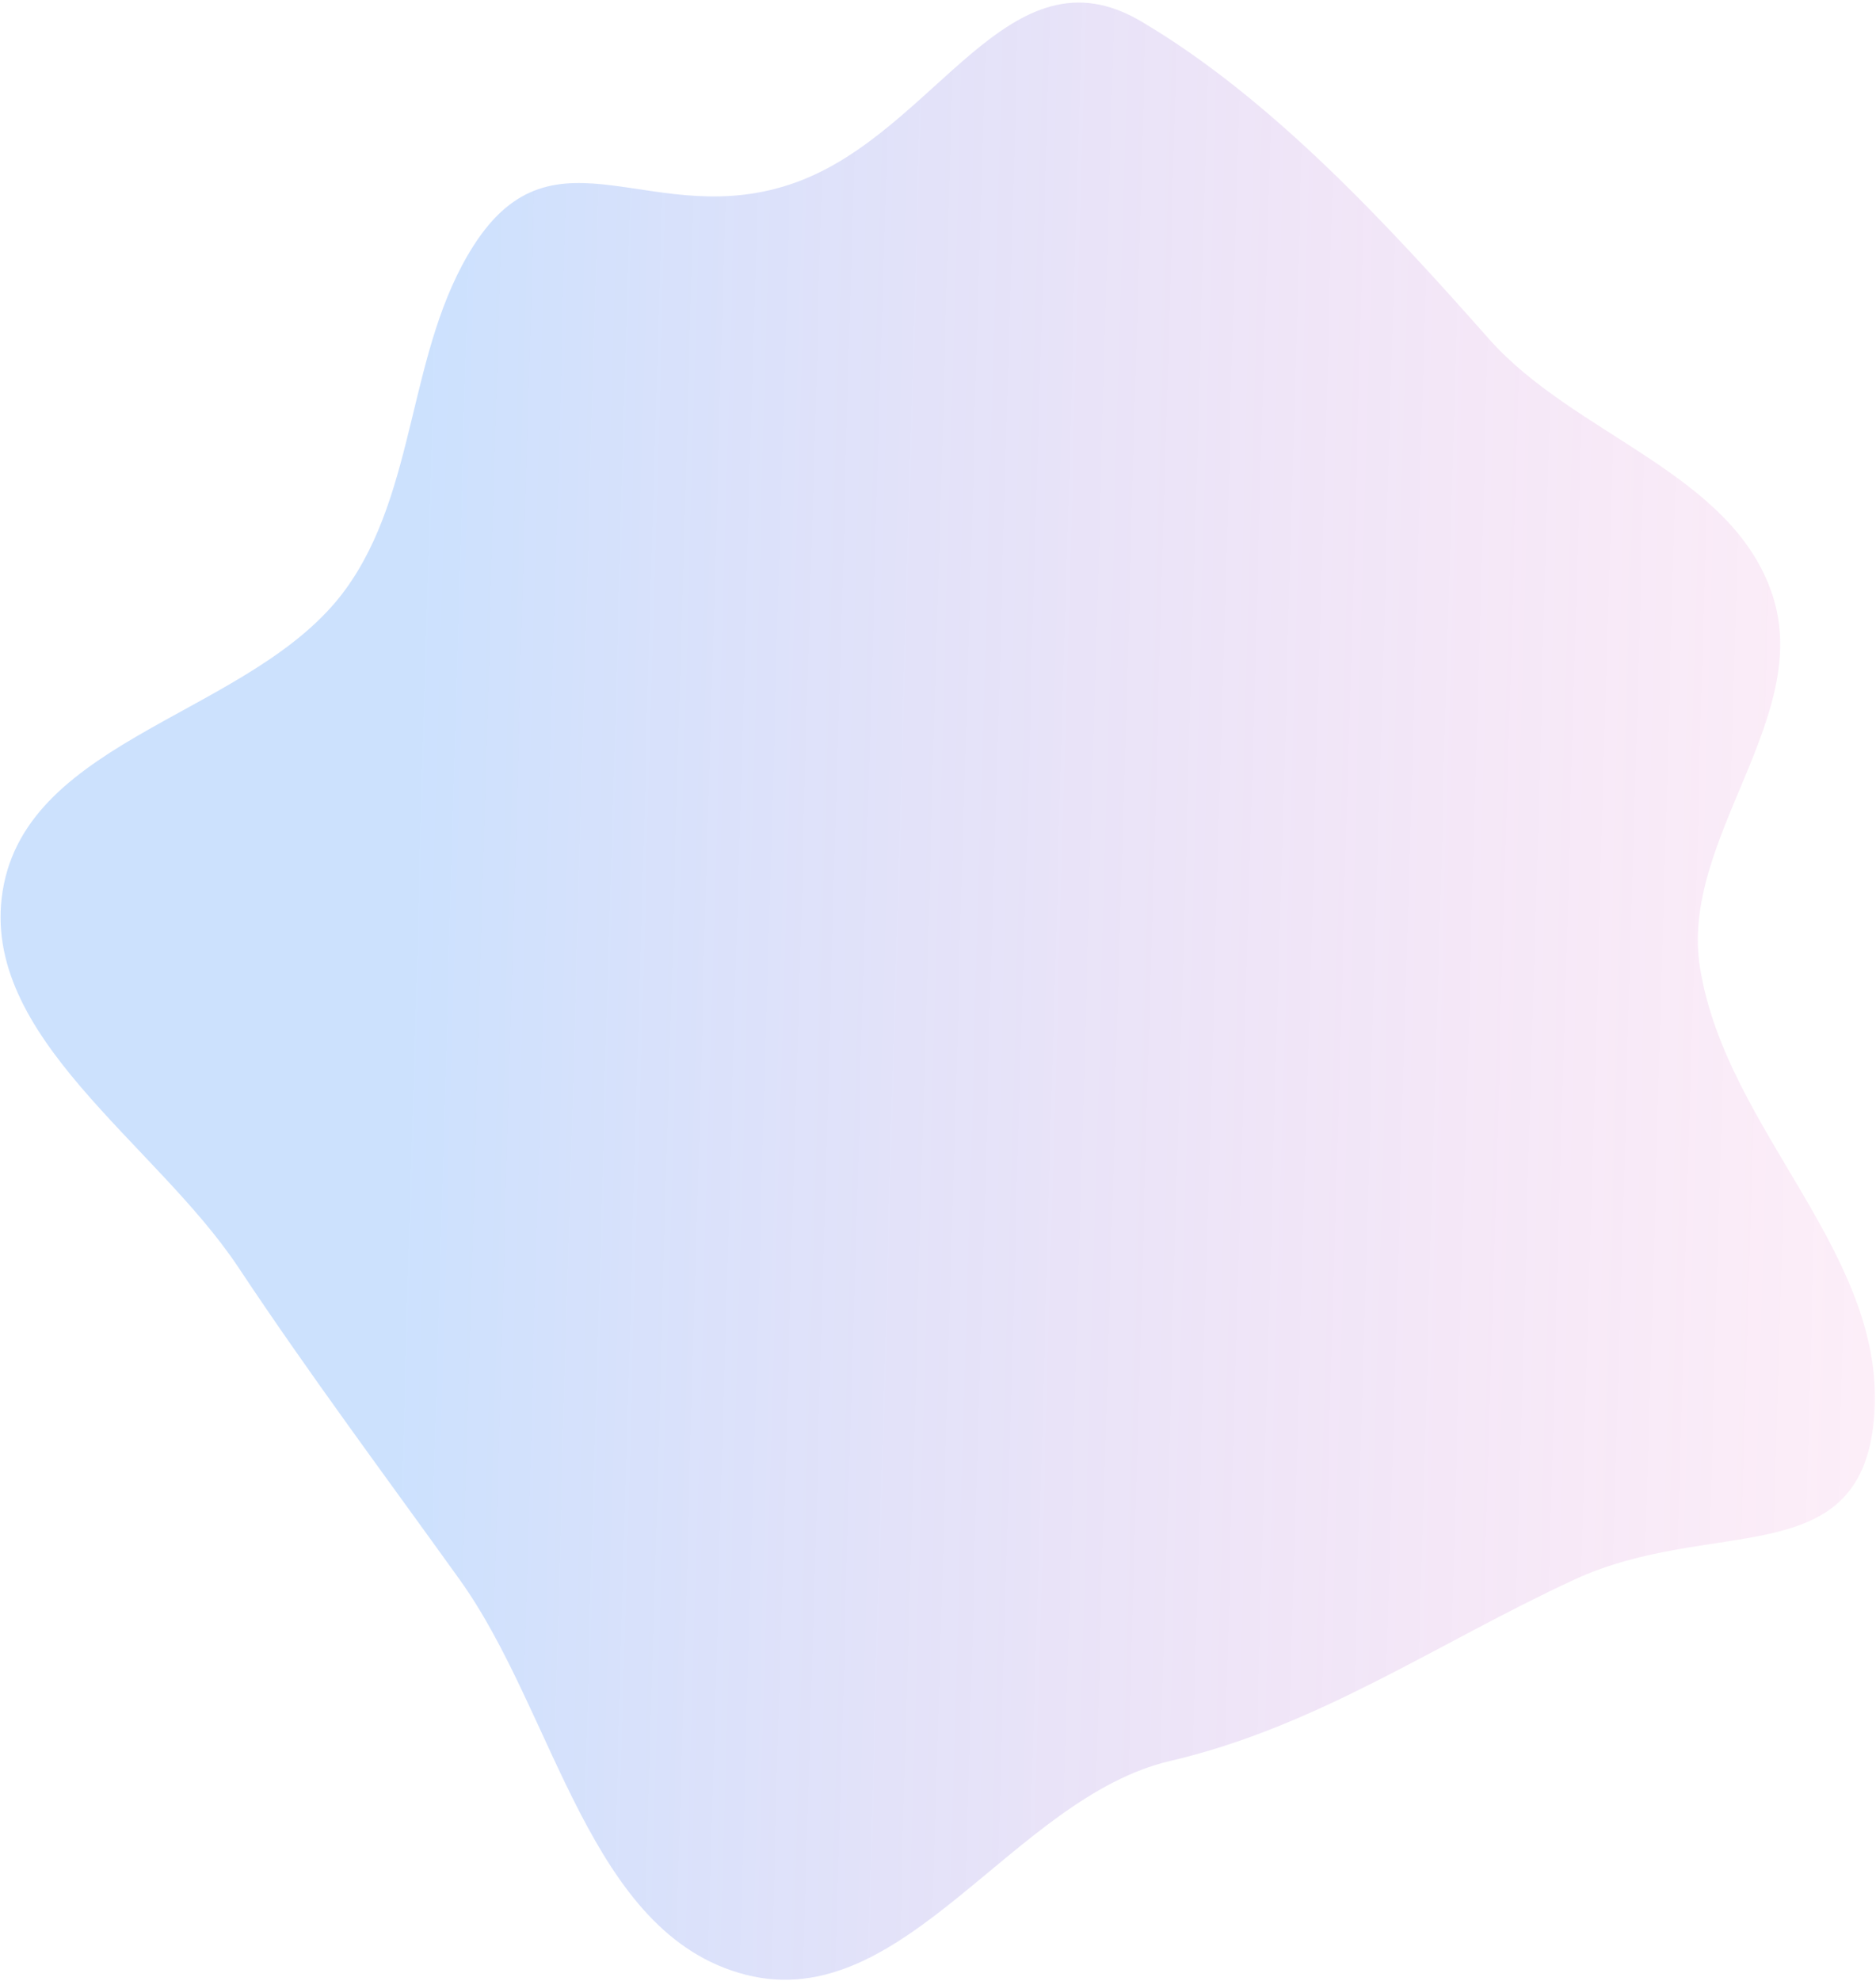 <svg width="717" height="757" viewBox="0 0 717 757" fill="none" xmlns="http://www.w3.org/2000/svg">
<path fill-rule="evenodd" clip-rule="evenodd" d="M181.076 93.73C212.222 45.184 249.999 89.268 304.18 69.688C358.111 50.199 385.442 -21.781 436.18 8.188C486.021 37.627 530.525 85.972 569.102 129.526C601.735 166.369 661.704 180.497 677.316 226.993C693.183 274.248 641.917 320.623 649.724 369.636C659.757 432.617 722.244 479.746 716.18 542.688C710.54 601.237 654.135 579.242 601.68 603.517C549.329 627.744 503.71 659.639 447.296 672.781C387.304 686.755 345.699 769.95 285.066 754.488C224.945 739.157 212.375 654.646 175.683 603.517C146.904 563.416 118.424 525.344 91.118 484.233C59.432 436.529 -7.762 396.051 0.999 340.523C10.331 281.38 97.169 273.005 131.971 225.308C159.717 187.283 155.625 133.398 181.076 93.73Z" fill="url(#paint0_linear_114_101)" fill-opacity="0.5"/>
<defs>
<linearGradient id="paint0_linear_114_101" x1="160.913" y1="275.787" x2="845.054" y2="295.076" gradientUnits="userSpaceOnUse">
<stop stop-color="#3F8EFA" stop-opacity="0.53"/>
<stop offset="1" stop-color="#FF27A1" stop-opacity="0.09"/>
</linearGradient>
</defs>
</svg>
